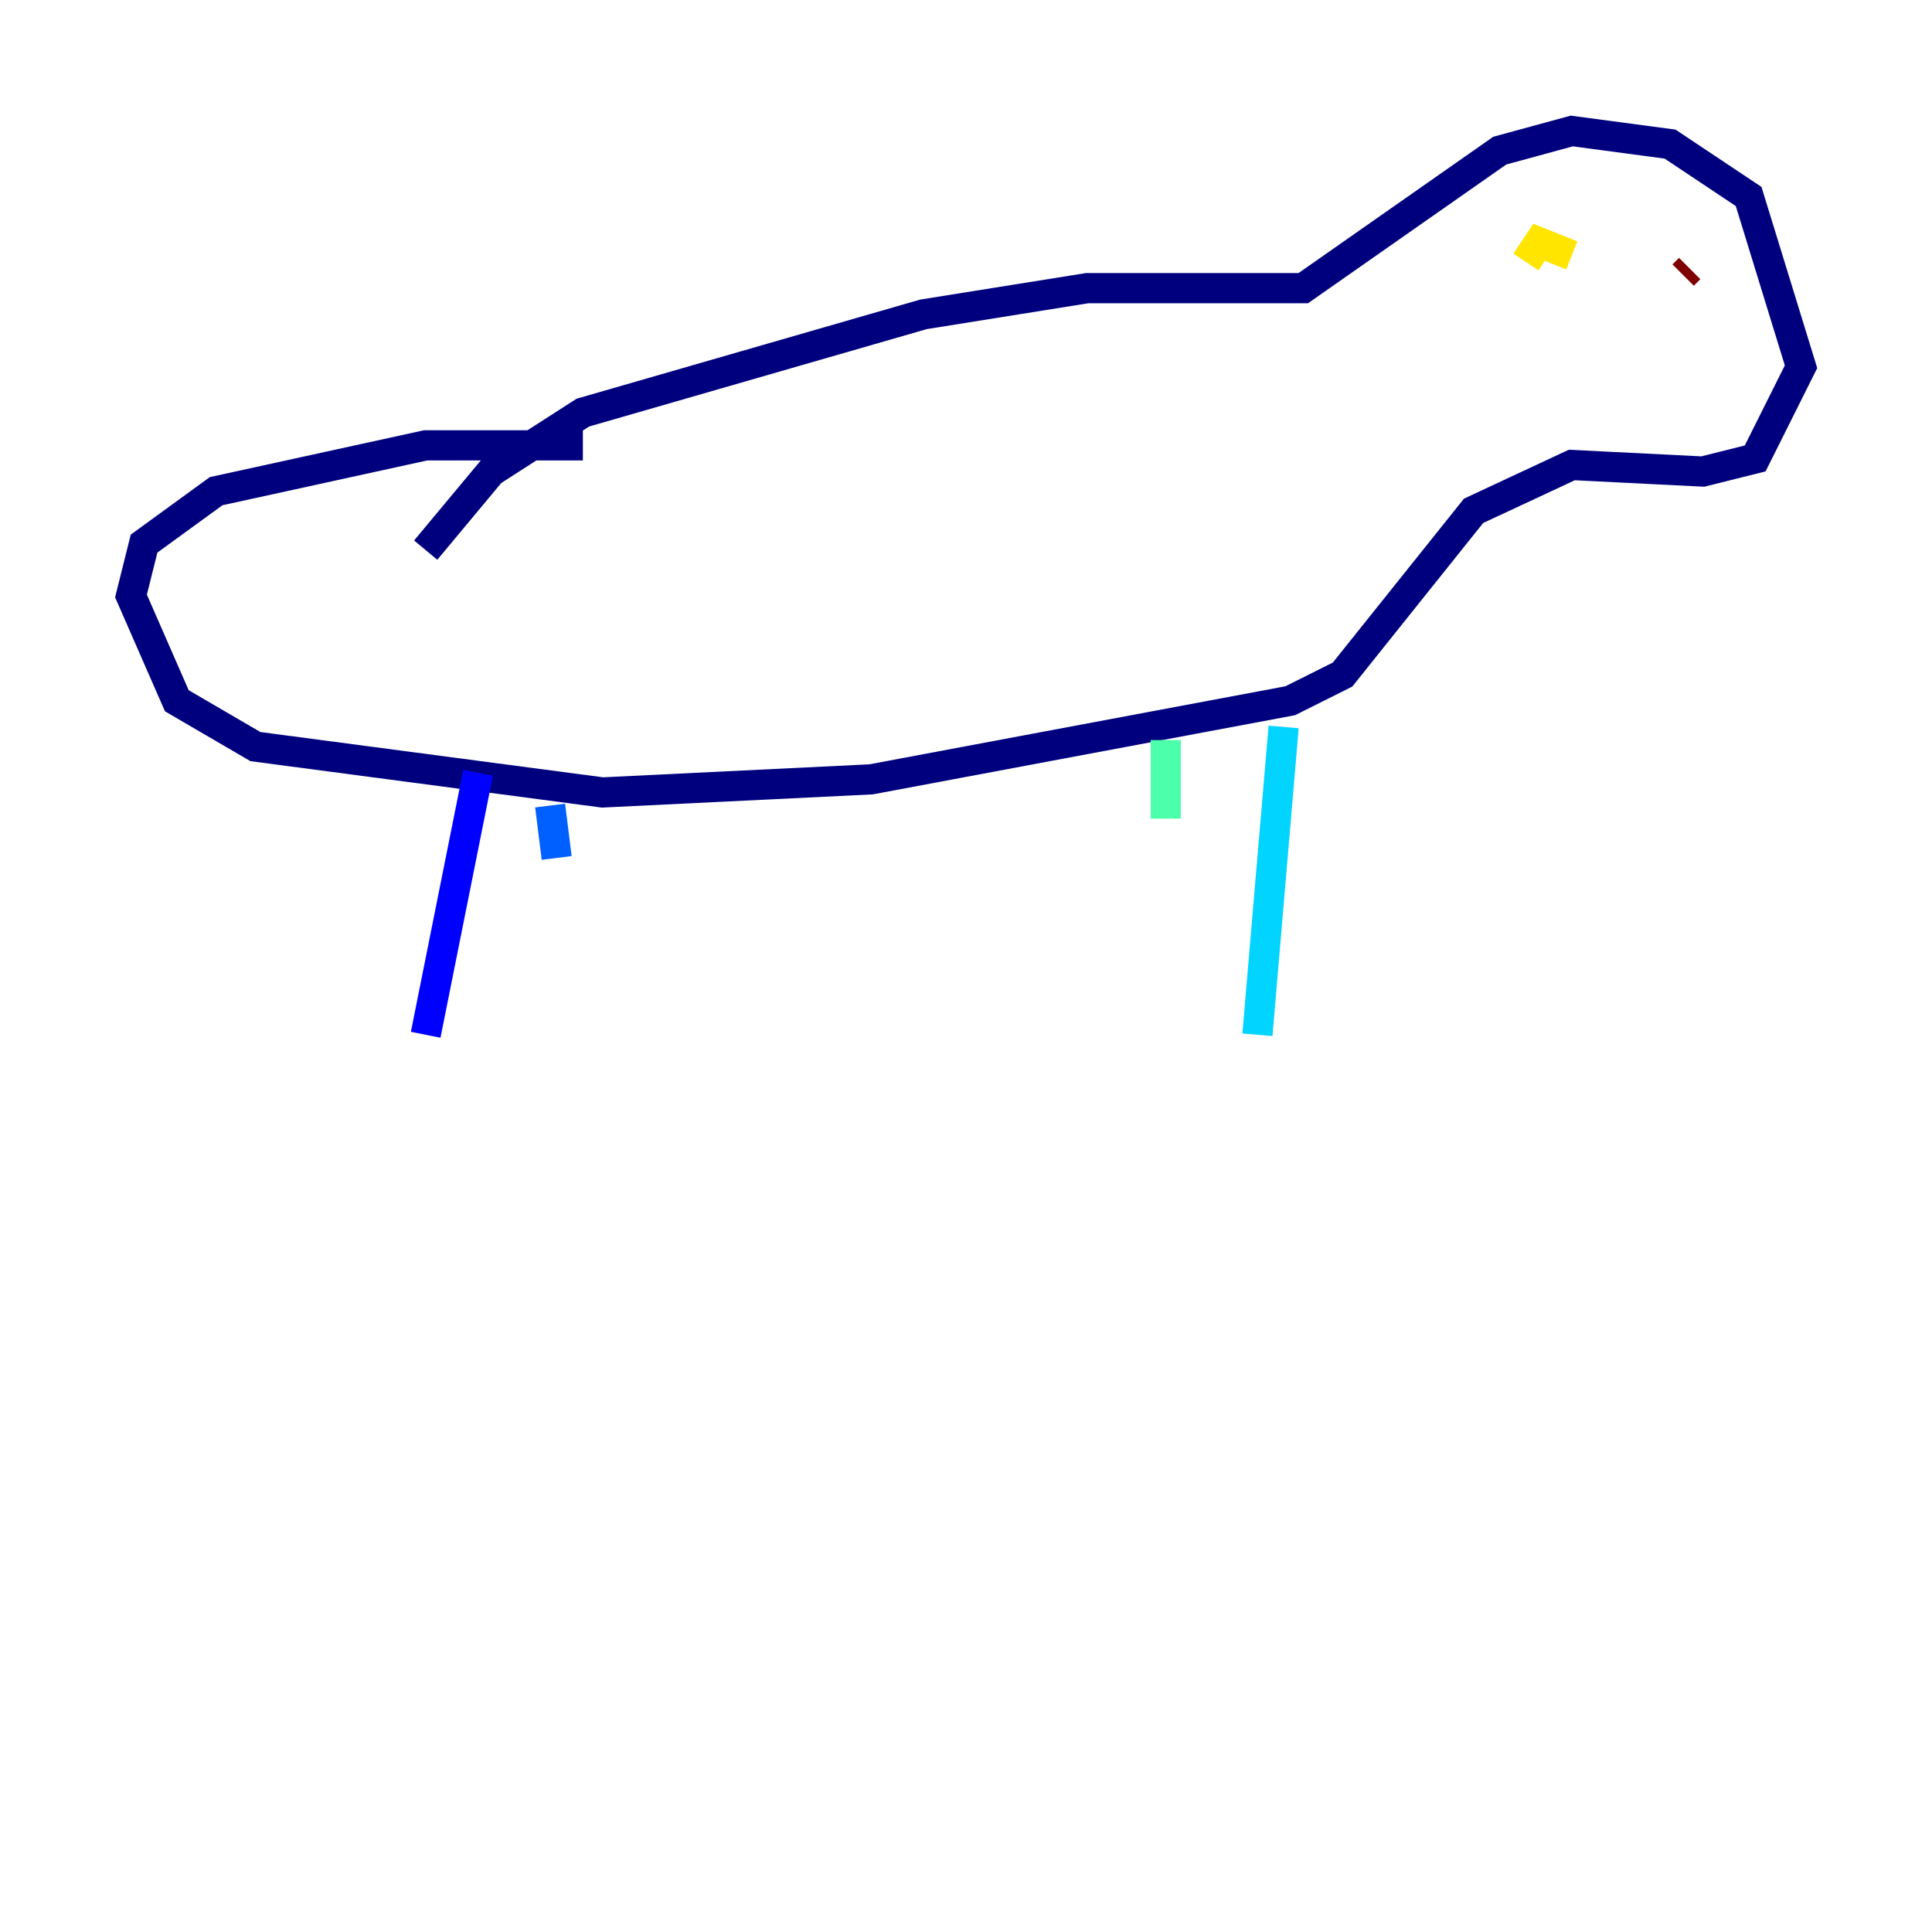 <?xml version="1.0" encoding="utf-8" ?>
<svg baseProfile="tiny" height="128" version="1.2" viewBox="0,0,128,128" width="128" xmlns="http://www.w3.org/2000/svg" xmlns:ev="http://www.w3.org/2001/xml-events" xmlns:xlink="http://www.w3.org/1999/xlink"><defs /><polyline fill="none" points="28.203,36.447 32.542,31.241 38.617,27.336 61.18,20.827 72.027,19.091 86.346,19.091 99.363,9.98 104.136,8.678 110.644,9.546 115.851,13.017 119.322,24.298 116.285,30.373 112.814,31.241 104.136,30.807 97.627,33.844 88.949,44.691 85.478,46.427 57.709,51.634 39.919,52.502 16.922,49.464 11.715,46.427 8.678,39.485 9.546,36.014 14.319,32.542 28.203,29.505 38.617,29.505" stroke="#00007f" stroke-width="2" /><polyline fill="none" points="31.675,51.2 28.203,68.556" stroke="#0000fe" stroke-width="2" /><polyline fill="none" points="36.447,53.37 36.881,56.841" stroke="#0060ff" stroke-width="2" /><polyline fill="none" points="85.044,48.163 83.308,68.556" stroke="#00d4ff" stroke-width="2" /><polyline fill="none" points="77.234,49.031 77.234,54.237" stroke="#4cffaa" stroke-width="2" /><polyline fill="none" points="102.4,14.319 102.4,14.319" stroke="#aaff4c" stroke-width="2" /><polyline fill="none" points="101.098,17.356 101.966,16.054 104.136,16.922" stroke="#ffe500" stroke-width="2" /><polyline fill="none" points="111.946,17.356 111.946,17.356" stroke="#ff7a00" stroke-width="2" /><polyline fill="none" points="109.776,16.922 109.776,16.922" stroke="#fe1200" stroke-width="2" /><polyline fill="none" points="111.512,18.224 111.946,17.79" stroke="#7f0000" stroke-width="2" /></svg>
